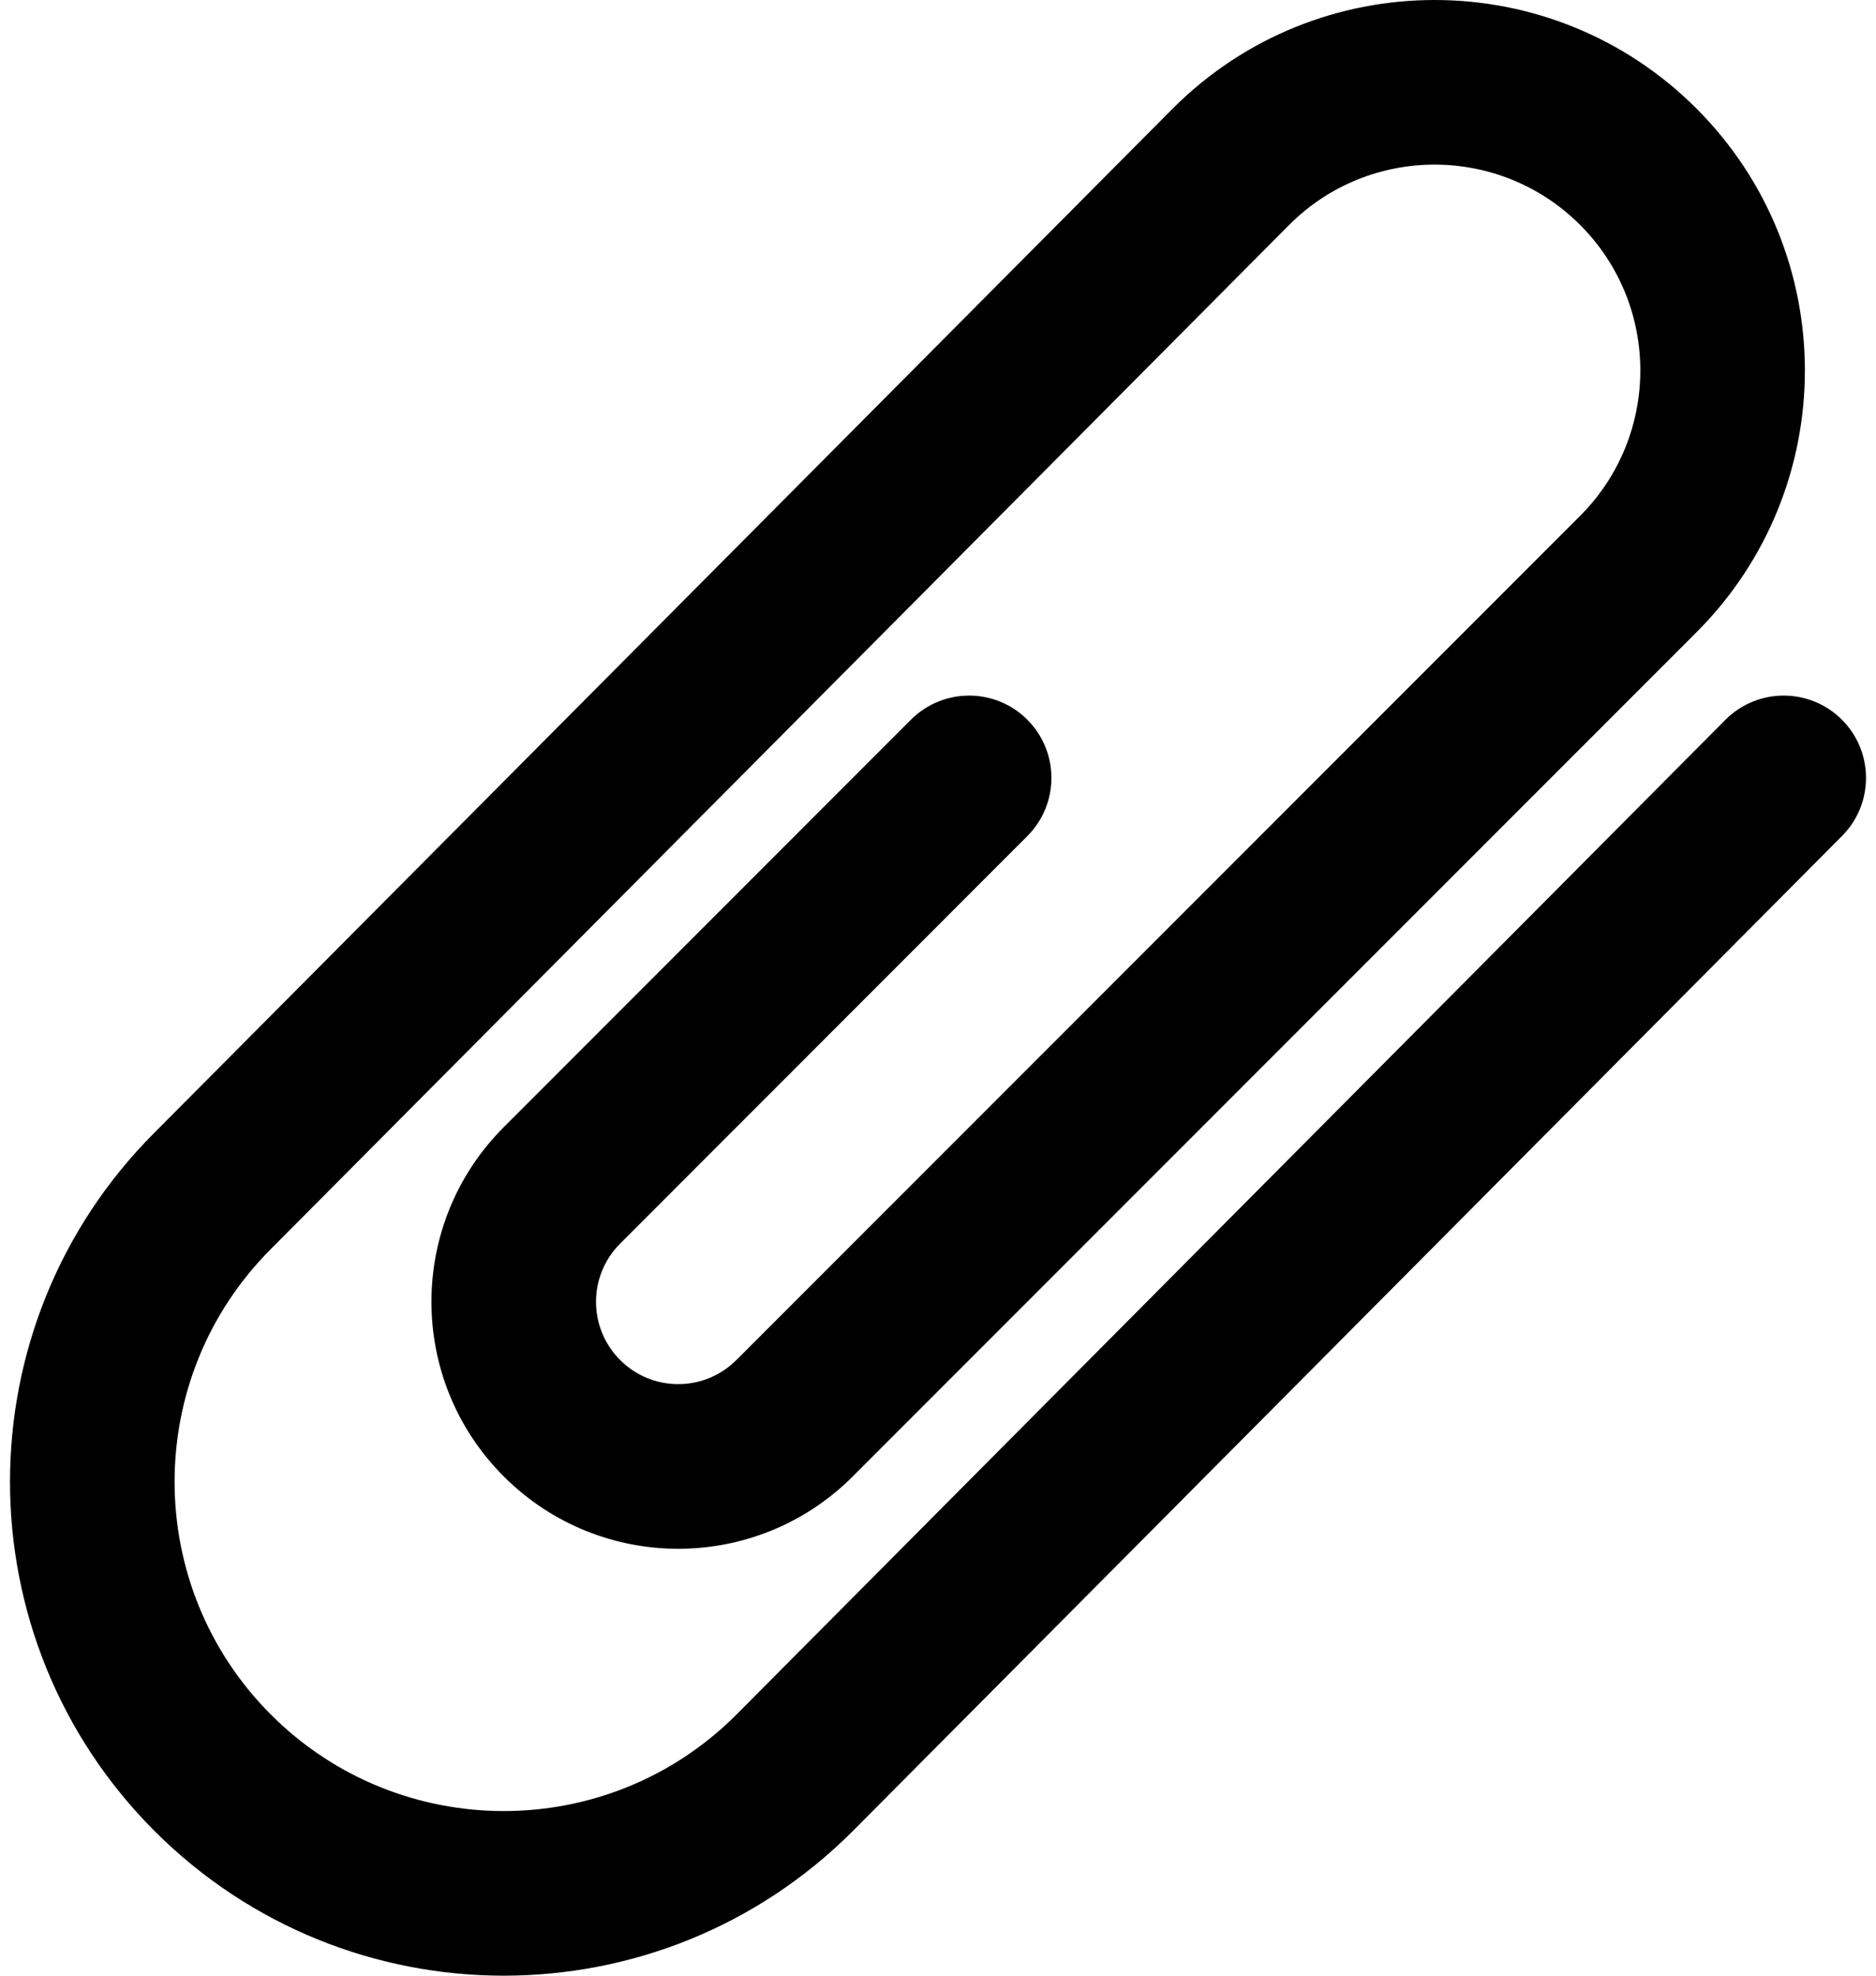 <svg width="38" height="40" viewBox="0 0 38 40" fill="none" xmlns="http://www.w3.org/2000/svg">
<path d="M37.306 14.568C36.653 13.919 35.598 13.922 34.949 14.574L14.913 34.718C12.314 37.317 8.092 37.317 5.488 34.715C2.886 32.111 2.886 27.889 5.488 25.287L26.117 4.55C27.74 2.927 30.378 2.927 32.006 4.553C33.633 6.18 33.633 8.818 32.005 10.446L14.917 27.535C14.915 27.536 14.915 27.537 14.913 27.538C14.262 28.186 13.21 28.185 12.561 27.535C11.91 26.884 11.91 25.829 12.561 25.179L20.809 16.928C21.46 16.277 21.46 15.222 20.809 14.571C20.158 13.92 19.103 13.921 18.452 14.571L10.203 22.822C8.251 24.774 8.251 27.939 10.204 29.892C12.156 31.845 15.321 31.845 17.274 29.892C17.276 29.89 17.278 29.887 17.28 29.885L34.362 12.803C37.292 9.874 37.292 5.125 34.362 2.196C31.433 -0.732 26.684 -0.732 23.757 2.196L3.128 22.933C-0.773 26.834 -0.773 33.166 3.131 37.072C7.038 40.976 13.37 40.976 17.274 37.072L37.312 16.925C37.962 16.272 37.959 15.217 37.306 14.568Z" fill="black"/>
</svg>
